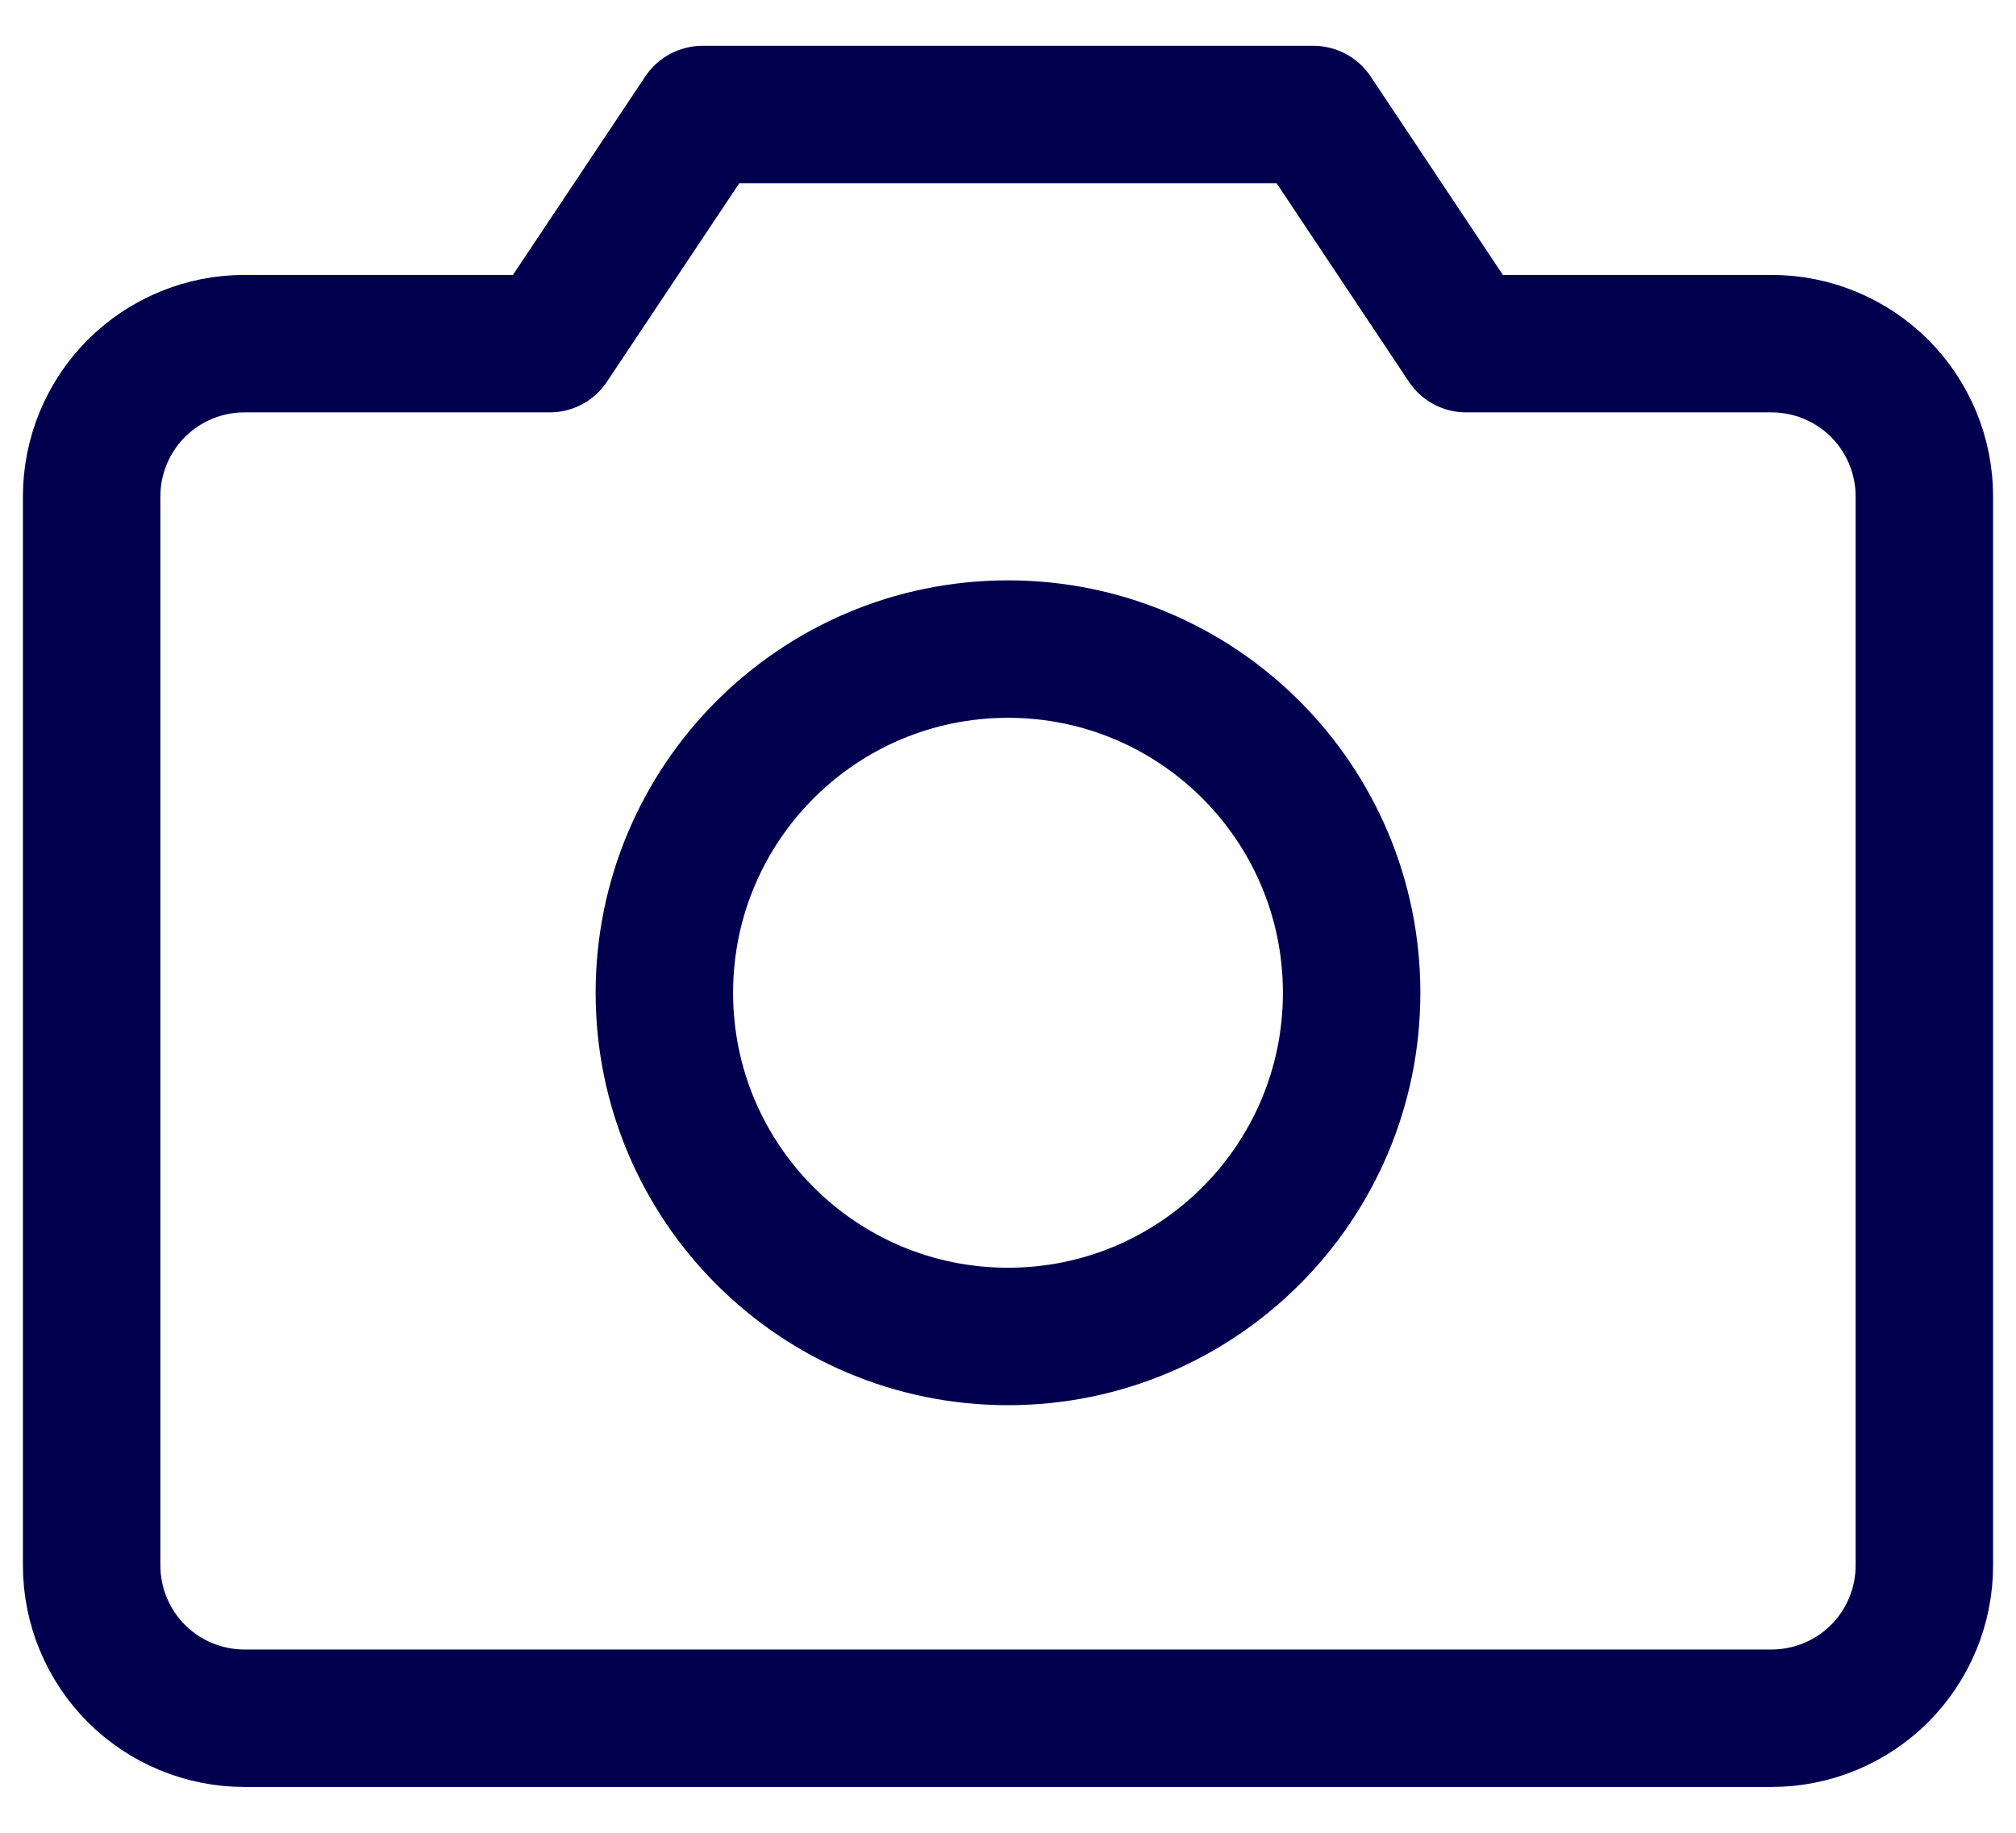 <svg width="22" height="20" viewBox="0 0 22 20" fill="none" xmlns="http://www.w3.org/2000/svg">
<path d="M19.333 18.75H2.667C2.225 18.75 1.801 18.574 1.488 18.262C1.176 17.949 1 17.525 1 17.083V5.417C1 4.975 1.176 4.551 1.488 4.238C1.801 3.926 2.225 3.75 2.667 3.75H5.999L7.666 1.25H14.333L15.999 3.75H19.333C19.775 3.75 20.199 3.926 20.512 4.238C20.824 4.551 21 4.975 21 5.417V17.083C21 17.525 20.824 17.949 20.512 18.262C20.199 18.574 19.775 18.75 19.333 18.75Z" stroke="#00004F" stroke-width="1.5" stroke-linecap="round" stroke-linejoin="round"/>
<path d="M11 14.584C13.071 14.584 14.75 12.905 14.75 10.834C14.75 8.762 13.071 7.083 11 7.083C8.929 7.083 7.25 8.762 7.25 10.834C7.25 12.905 8.929 14.584 11 14.584Z" stroke="#00004F" stroke-width="1.5" stroke-linecap="round" stroke-linejoin="round"/>
</svg>
